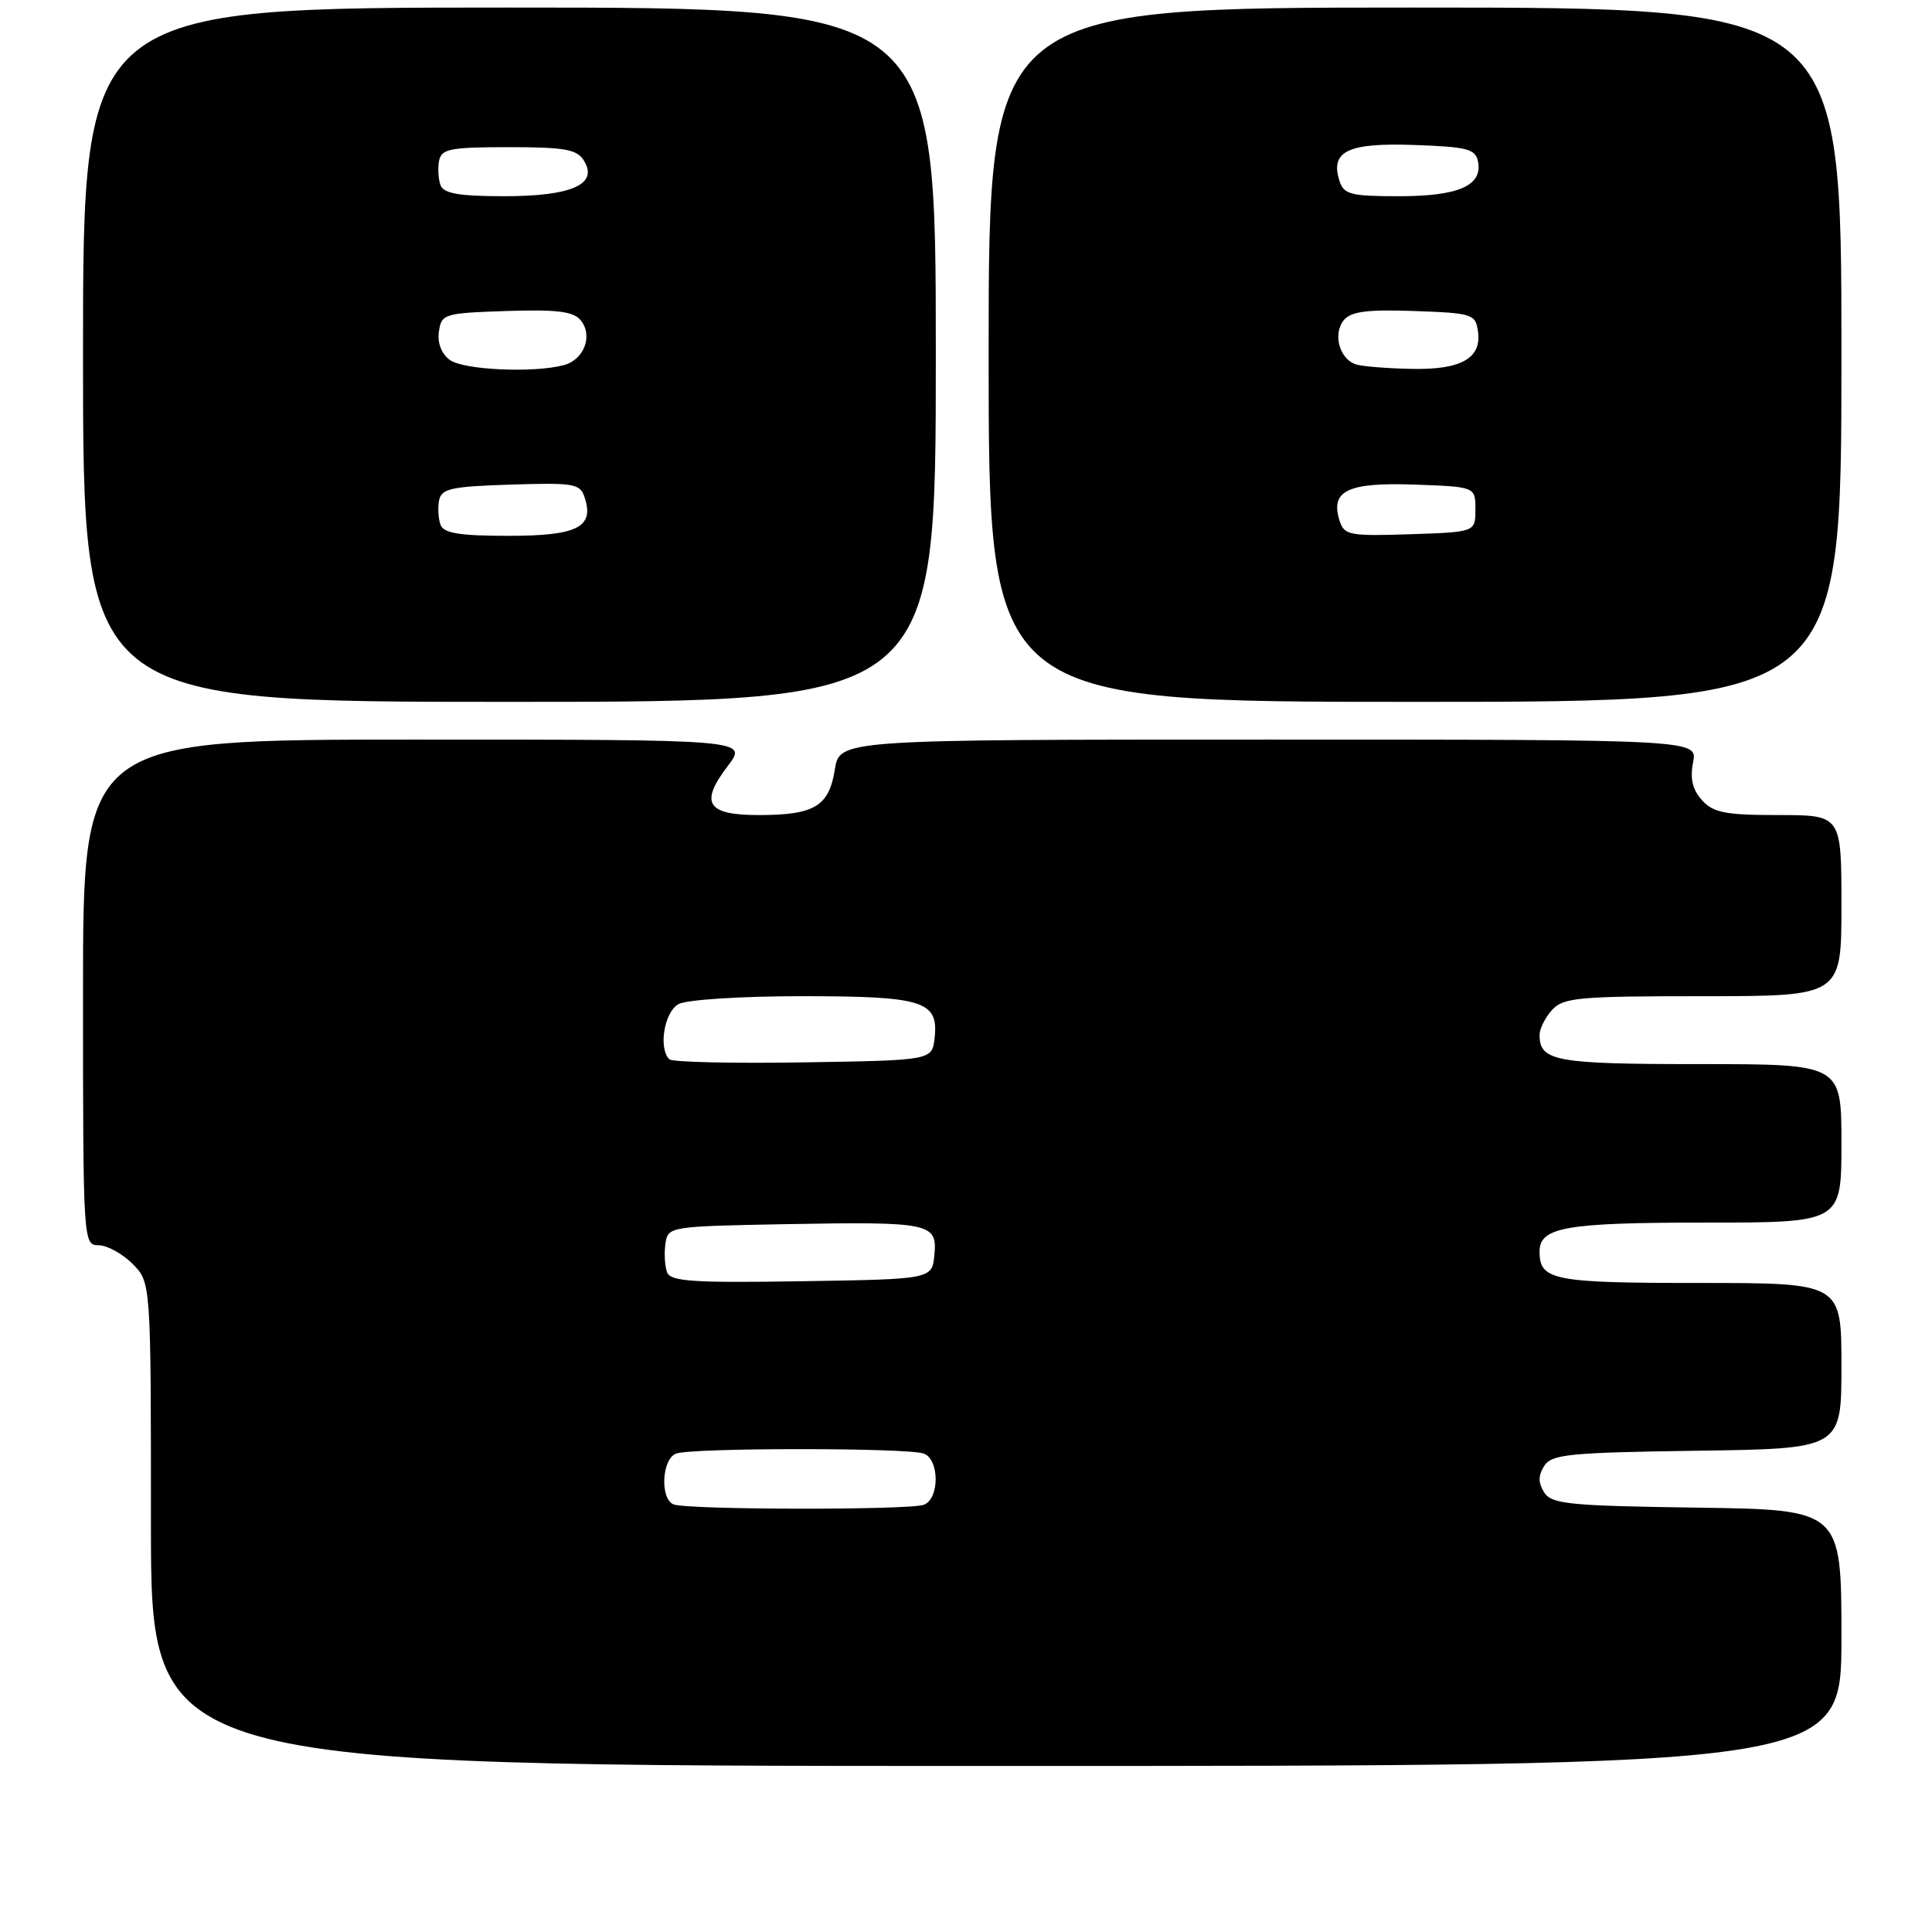 <?xml version="1.0" encoding="UTF-8" standalone="no"?>
<!DOCTYPE svg PUBLIC "-//W3C//DTD SVG 1.1//EN" "http://www.w3.org/Graphics/SVG/1.1/DTD/svg11.dtd" >
<svg xmlns="http://www.w3.org/2000/svg" xmlns:xlink="http://www.w3.org/1999/xlink" version="1.1" viewBox="0 0 256 256">
 <g >
 <path fill="currentColor"
d=" M 244.00 217.02 C 244.00 200.04 244.00 200.04 224.86 199.77 C 207.89 199.53 205.59 199.30 204.61 197.75 C 203.81 196.47 203.81 195.53 204.61 194.25 C 205.59 192.70 207.89 192.47 224.86 192.23 C 244.00 191.96 244.00 191.96 244.00 180.98 C 244.00 170.00 244.00 170.00 225.20 170.00 C 205.79 170.00 204.00 169.65 204.00 165.84 C 204.00 162.60 207.46 162.00 225.93 162.00 C 244.00 162.00 244.00 162.00 244.00 151.50 C 244.00 141.00 244.00 141.00 225.20 141.00 C 206.10 141.00 204.00 140.62 204.00 137.13 C 204.00 136.32 204.74 134.83 205.65 133.83 C 207.14 132.18 209.15 132.00 225.65 132.00 C 244.00 132.00 244.00 132.00 244.00 120.00 C 244.00 108.00 244.00 108.00 235.65 108.00 C 228.62 108.00 227.03 107.69 225.52 106.03 C 224.26 104.63 223.92 103.17 224.34 101.03 C 224.95 98.00 224.95 98.00 168.10 98.00 C 111.26 98.00 111.26 98.00 110.62 101.97 C 109.84 106.85 107.92 108.00 100.53 108.00 C 93.66 108.00 92.67 106.43 96.44 101.49 C 99.10 98.00 99.10 98.00 55.05 98.00 C 11.00 98.00 11.00 98.00 11.00 131.50 C 11.00 164.58 11.03 165.00 13.05 165.00 C 14.17 165.00 16.20 166.10 17.55 167.45 C 20.00 169.91 20.00 169.91 20.00 201.95 C 20.00 234.00 20.00 234.00 132.00 234.00 C 244.00 234.00 244.00 234.00 244.00 217.02 Z  M 124.00 47.00 C 124.00 1.00 124.00 1.00 67.50 1.00 C 11.00 1.00 11.00 1.00 11.00 47.00 C 11.00 93.00 11.00 93.00 67.50 93.00 C 124.00 93.00 124.00 93.00 124.00 47.00 Z  M 244.00 47.00 C 244.00 1.00 244.00 1.00 187.50 1.00 C 131.00 1.00 131.00 1.00 131.00 47.00 C 131.00 93.00 131.00 93.00 187.50 93.00 C 244.00 93.00 244.00 93.00 244.00 47.00 Z  M 89.25 199.34 C 87.43 198.60 87.69 193.33 89.58 192.61 C 91.64 191.82 120.36 191.82 122.42 192.61 C 124.50 193.41 124.50 198.59 122.42 199.39 C 120.54 200.11 91.05 200.07 89.25 199.34 Z  M 88.40 168.60 C 88.09 167.80 87.99 166.10 88.17 164.82 C 88.50 162.52 88.64 162.50 104.00 162.21 C 123.30 161.86 124.22 162.05 123.81 166.28 C 123.50 169.50 123.50 169.50 106.23 169.77 C 91.88 170.00 88.86 169.80 88.40 168.60 Z  M 88.69 140.36 C 87.21 138.88 88.03 134.05 89.93 133.04 C 91.01 132.46 98.25 132.00 106.24 132.00 C 122.37 132.00 124.39 132.64 123.84 137.55 C 123.50 140.50 123.50 140.50 106.44 140.77 C 97.06 140.92 89.07 140.74 88.69 140.36 Z  M 58.38 69.56 C 58.08 68.77 57.99 67.30 58.18 66.31 C 58.48 64.75 59.77 64.46 67.68 64.21 C 76.22 63.95 76.89 64.07 77.50 66.01 C 78.73 69.88 76.45 71.00 67.35 71.00 C 60.95 71.00 58.81 70.66 58.38 69.56 Z  M 59.60 47.69 C 58.50 46.89 57.94 45.45 58.16 43.94 C 58.49 41.59 58.83 41.49 67.10 41.21 C 73.75 40.99 75.97 41.26 76.93 42.42 C 78.61 44.44 77.42 47.65 74.72 48.38 C 70.72 49.45 61.42 49.03 59.60 47.69 Z  M 58.38 24.56 C 58.08 23.77 57.99 22.30 58.18 21.31 C 58.48 19.73 59.64 19.50 67.40 19.50 C 74.89 19.50 76.46 19.78 77.39 21.31 C 79.30 24.43 75.74 26.00 66.78 26.00 C 60.87 26.00 58.80 25.64 58.38 24.56 Z  M 177.50 68.99 C 176.24 65.02 178.57 63.90 187.40 64.21 C 195.50 64.50 195.50 64.50 195.50 67.50 C 195.50 70.50 195.50 70.50 186.83 70.79 C 178.79 71.05 178.11 70.92 177.50 68.99 Z  M 179.80 48.32 C 177.53 47.72 176.53 44.28 178.07 42.41 C 179.02 41.27 181.19 40.99 187.40 41.21 C 195.14 41.49 195.52 41.61 195.84 43.94 C 196.34 47.47 193.58 49.02 187.06 48.88 C 184.00 48.82 180.73 48.57 179.80 48.32 Z  M 177.48 23.95 C 176.24 20.03 178.60 18.90 187.39 19.21 C 194.47 19.46 195.52 19.74 195.85 21.43 C 196.45 24.60 193.25 26.00 185.38 26.00 C 178.96 26.00 178.06 25.77 177.48 23.95 Z "/>
</g>
</svg>